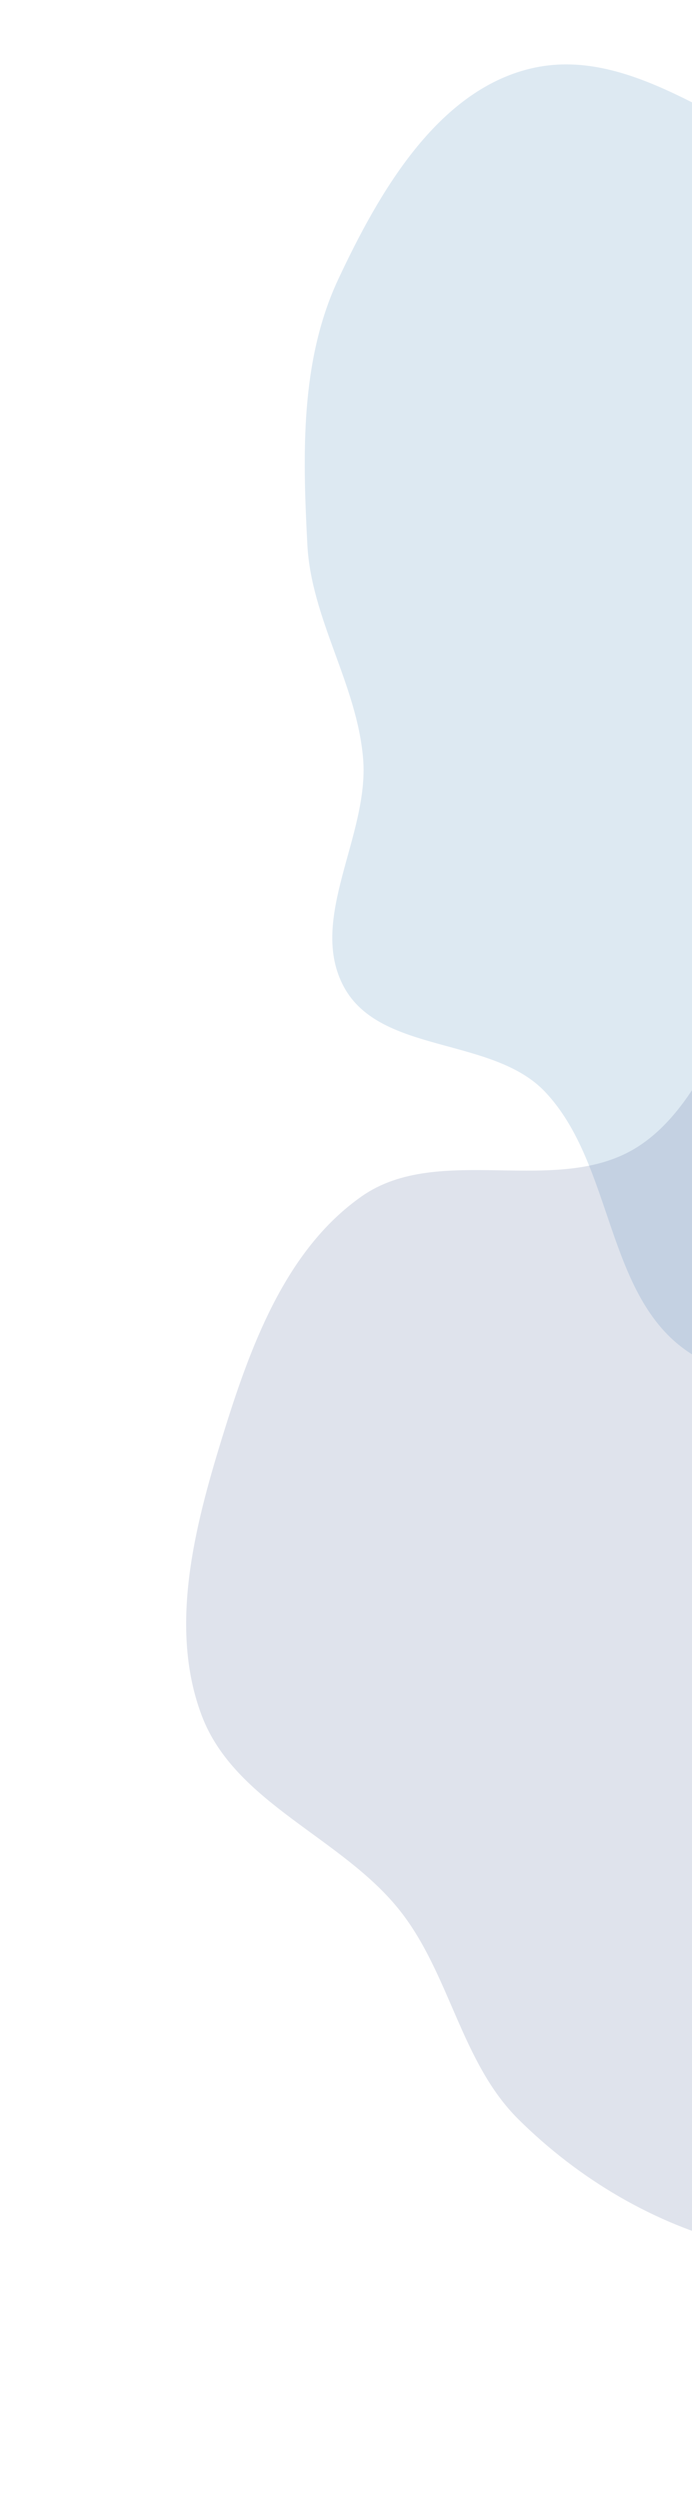 <svg width="95" height="343" viewBox="0 0 95 343" fill="none" xmlns="http://www.w3.org/2000/svg">
<path opacity="0.2" fill-rule="evenodd" clip-rule="evenodd" d="M139.462 34.854C148.201 39.2 156.152 44.362 164.859 48.771C177.324 55.083 195.283 54.536 202.263 66.654C208.741 77.903 199.55 92.108 197.179 104.889C194.965 116.825 193.233 128.64 188.675 139.892C183.749 152.051 179.177 165.017 169.318 173.662C159.308 182.441 146.004 186.751 132.869 188.827C120.044 190.854 105.273 192.729 94.505 185.488C83.12 177.833 84.263 159.783 74.839 149.806C67.637 142.181 52.271 144.658 47.239 135.449C42.158 126.151 50.728 114.648 49.85 104.079C49.004 93.883 42.725 84.932 42.195 74.714C41.554 62.386 41.195 49.505 46.434 38.321C52.028 26.382 59.99 12.52 72.784 9.419C86.308 6.142 98.937 17.493 111.928 22.448C121.438 26.076 130.349 30.322 139.462 34.854Z" fill="#5893C1"/>
<path opacity="0.2" fill-rule="evenodd" clip-rule="evenodd" d="M153.731 142.649C164.309 149.373 179.001 152.333 184.415 163.67C190.115 175.607 176.586 191.165 182.539 202.976C189.975 217.729 215.571 218.468 220.057 234.388C223.888 247.979 213.01 263.367 202.09 272.344C190.999 281.461 173.651 276.337 160.942 282.983C150.656 288.363 146.774 302.411 136.065 306.873C125.157 311.419 112.521 310.767 101.085 307.927C89.801 305.124 79.43 298.944 71.167 290.754C63.324 282.98 61.792 270.912 54.971 262.219C46.999 252.062 32.252 247.453 27.689 235.352C23.159 223.338 26.687 209.576 30.482 197.274C34.288 184.94 39.106 171.515 49.665 164.125C60.309 156.675 76.568 164.33 87.523 157.351C100.862 148.854 101.919 124.444 117.328 121.022C131.285 117.923 141.688 134.993 153.731 142.649Z" fill="#5F76A2"/>
</svg>
